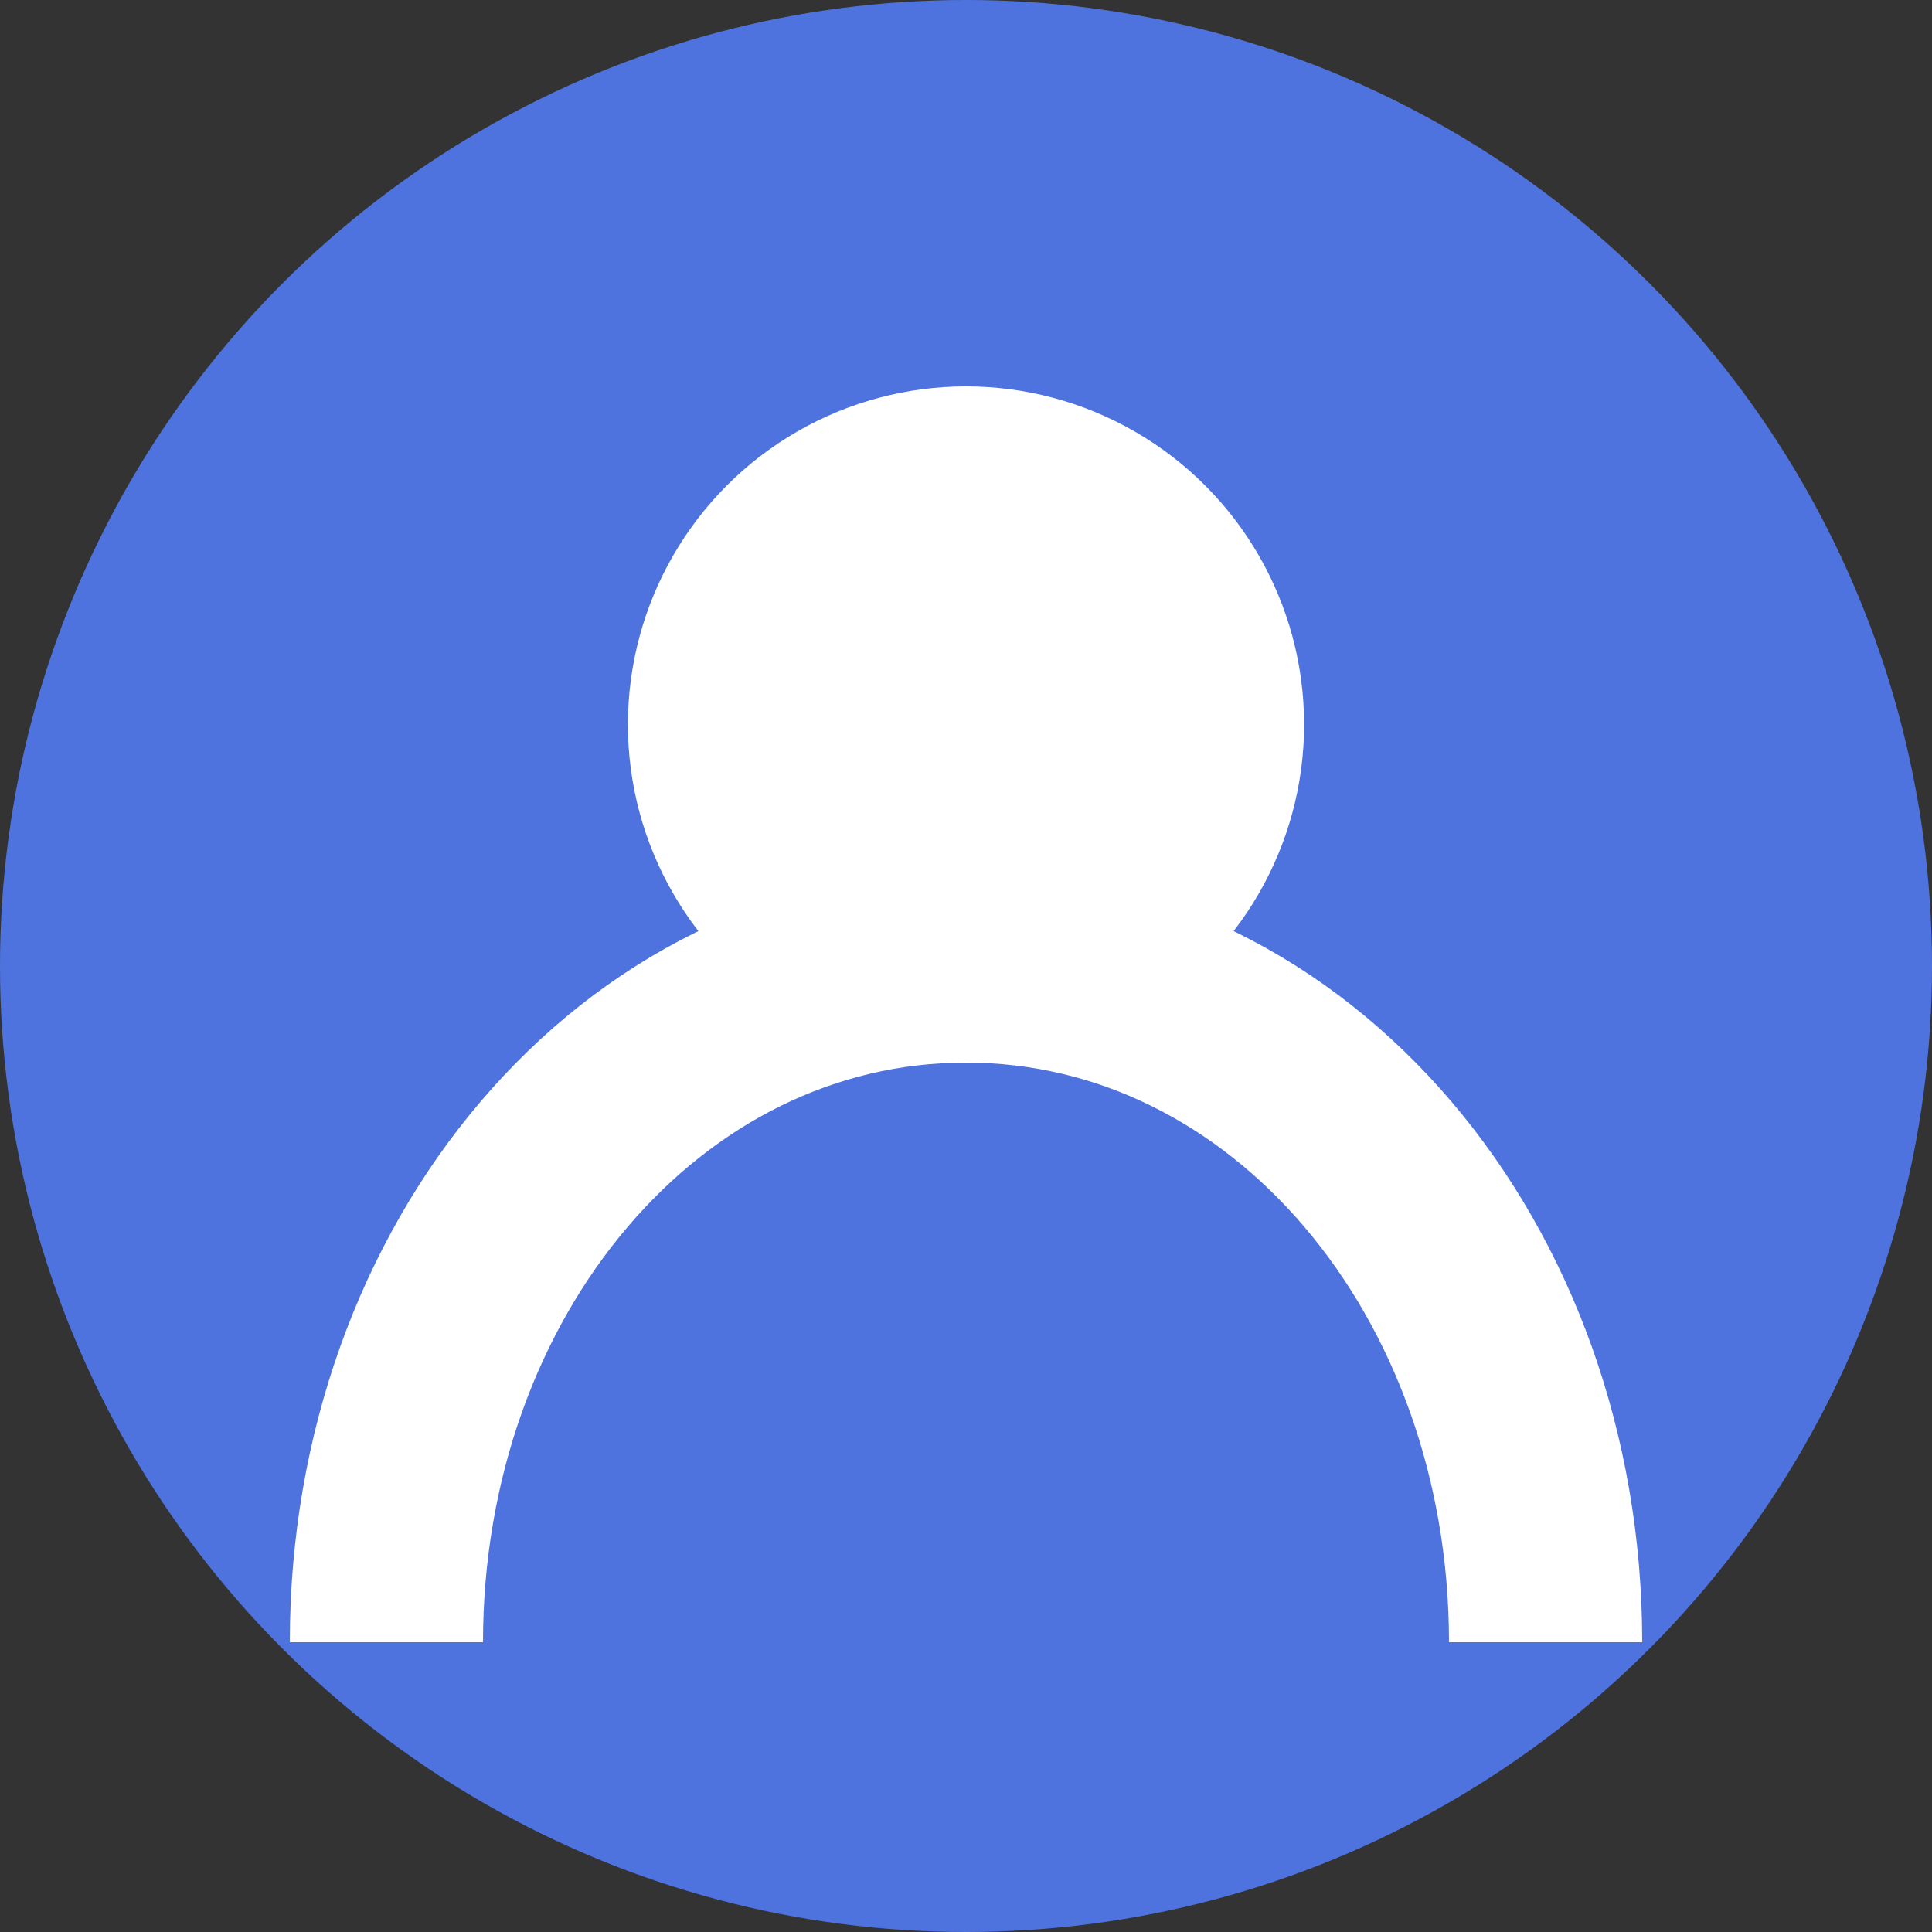 <?xml version="1.0" encoding="UTF-8"?>
<svg width="40" height="40" viewBox="0 0 40 40" fill="none" xmlns="http://www.w3.org/2000/svg">
  <rect x="0" y="0" width="40" height="40" fill="#333333" stroke="none"/>
  <circle cx="20" cy="20" r="20" fill="#4e73df"/>
  <circle cx="20" cy="15" r="7" fill="white"/>
  <path d="M8 34C8 26.268 13.268 20 20 20C26.732 20 32 26.268 32 34" stroke="white" stroke-width="4"/>
</svg>

